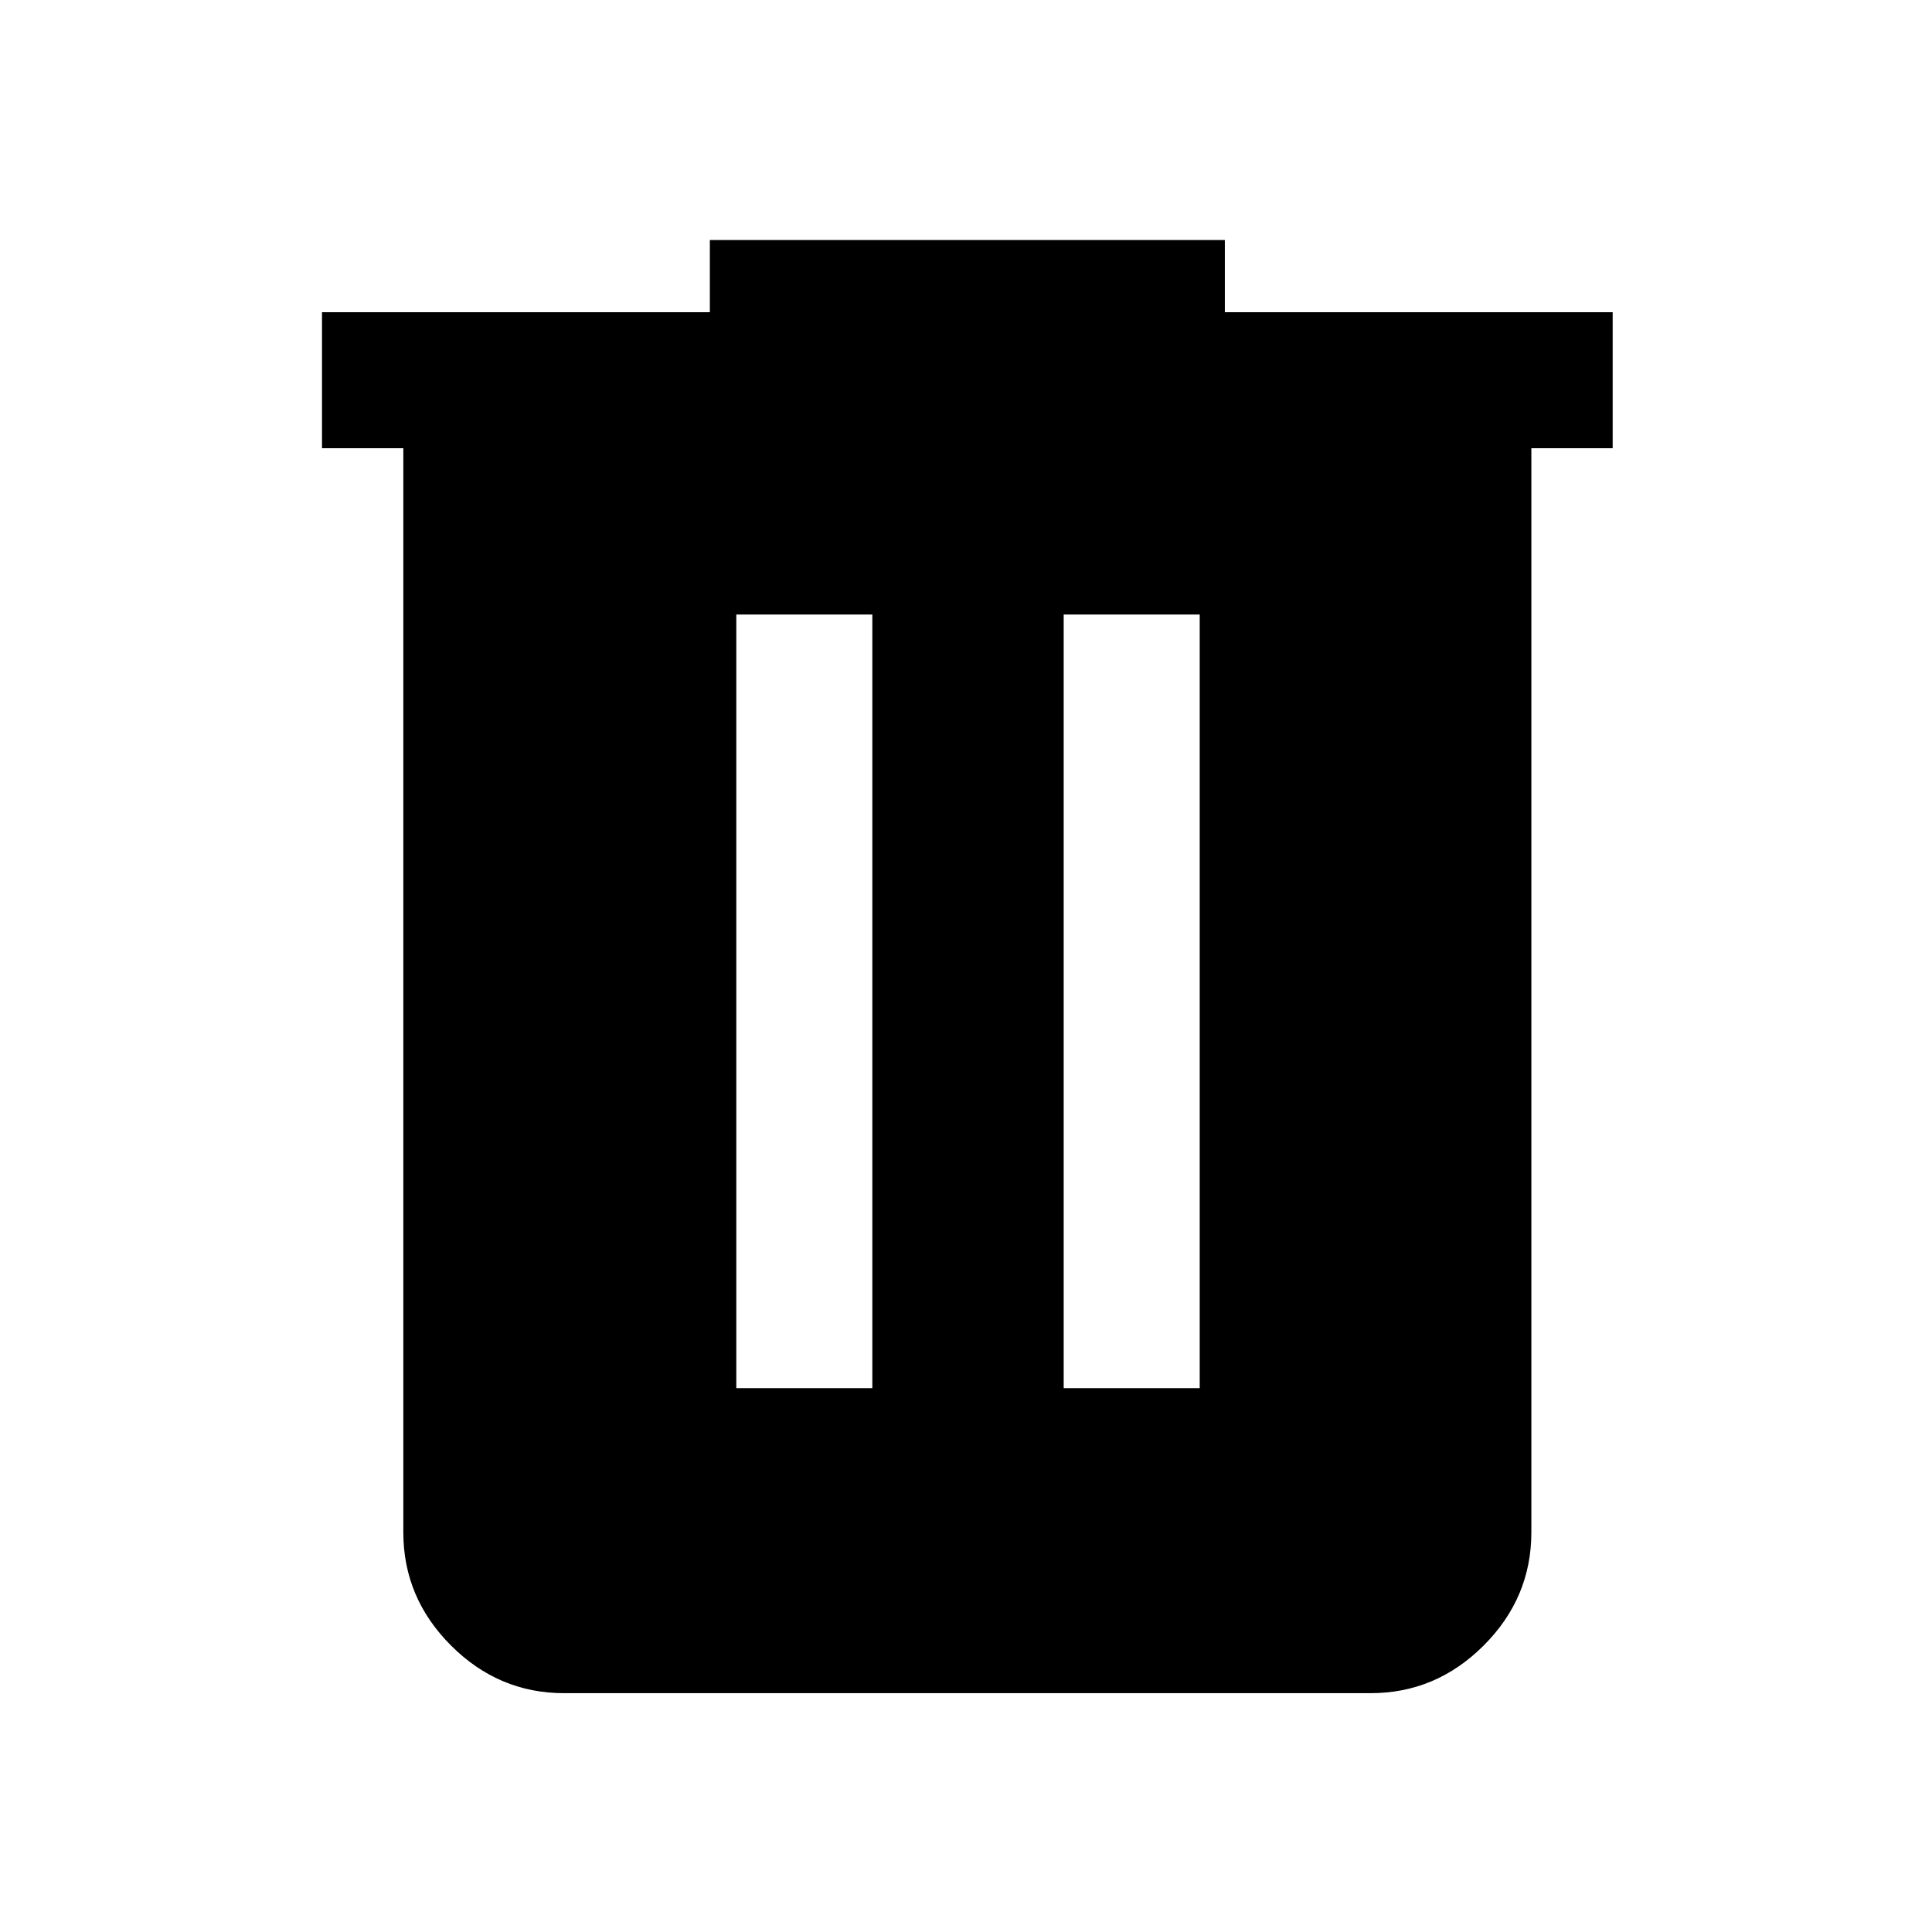 <svg xmlns="http://www.w3.org/2000/svg" height="40" viewBox="0 -960 960 960" width="40"><path d="M280.31-118.67q-32.51 0-56.21-23.69-23.69-23.69-23.69-56.21v-538.71H160v-67.59h192.72v-35.85h255.9v35.85h192.71v67.59h-40.41v538.71q0 32.52-23.69 56.21-23.69 23.69-56.21 23.69H280.31Zm85.56-151.56h67.59v-384.41h-67.59v384.41Zm162.67 0h67.59v-384.41h-67.59v384.41Z"/></svg>